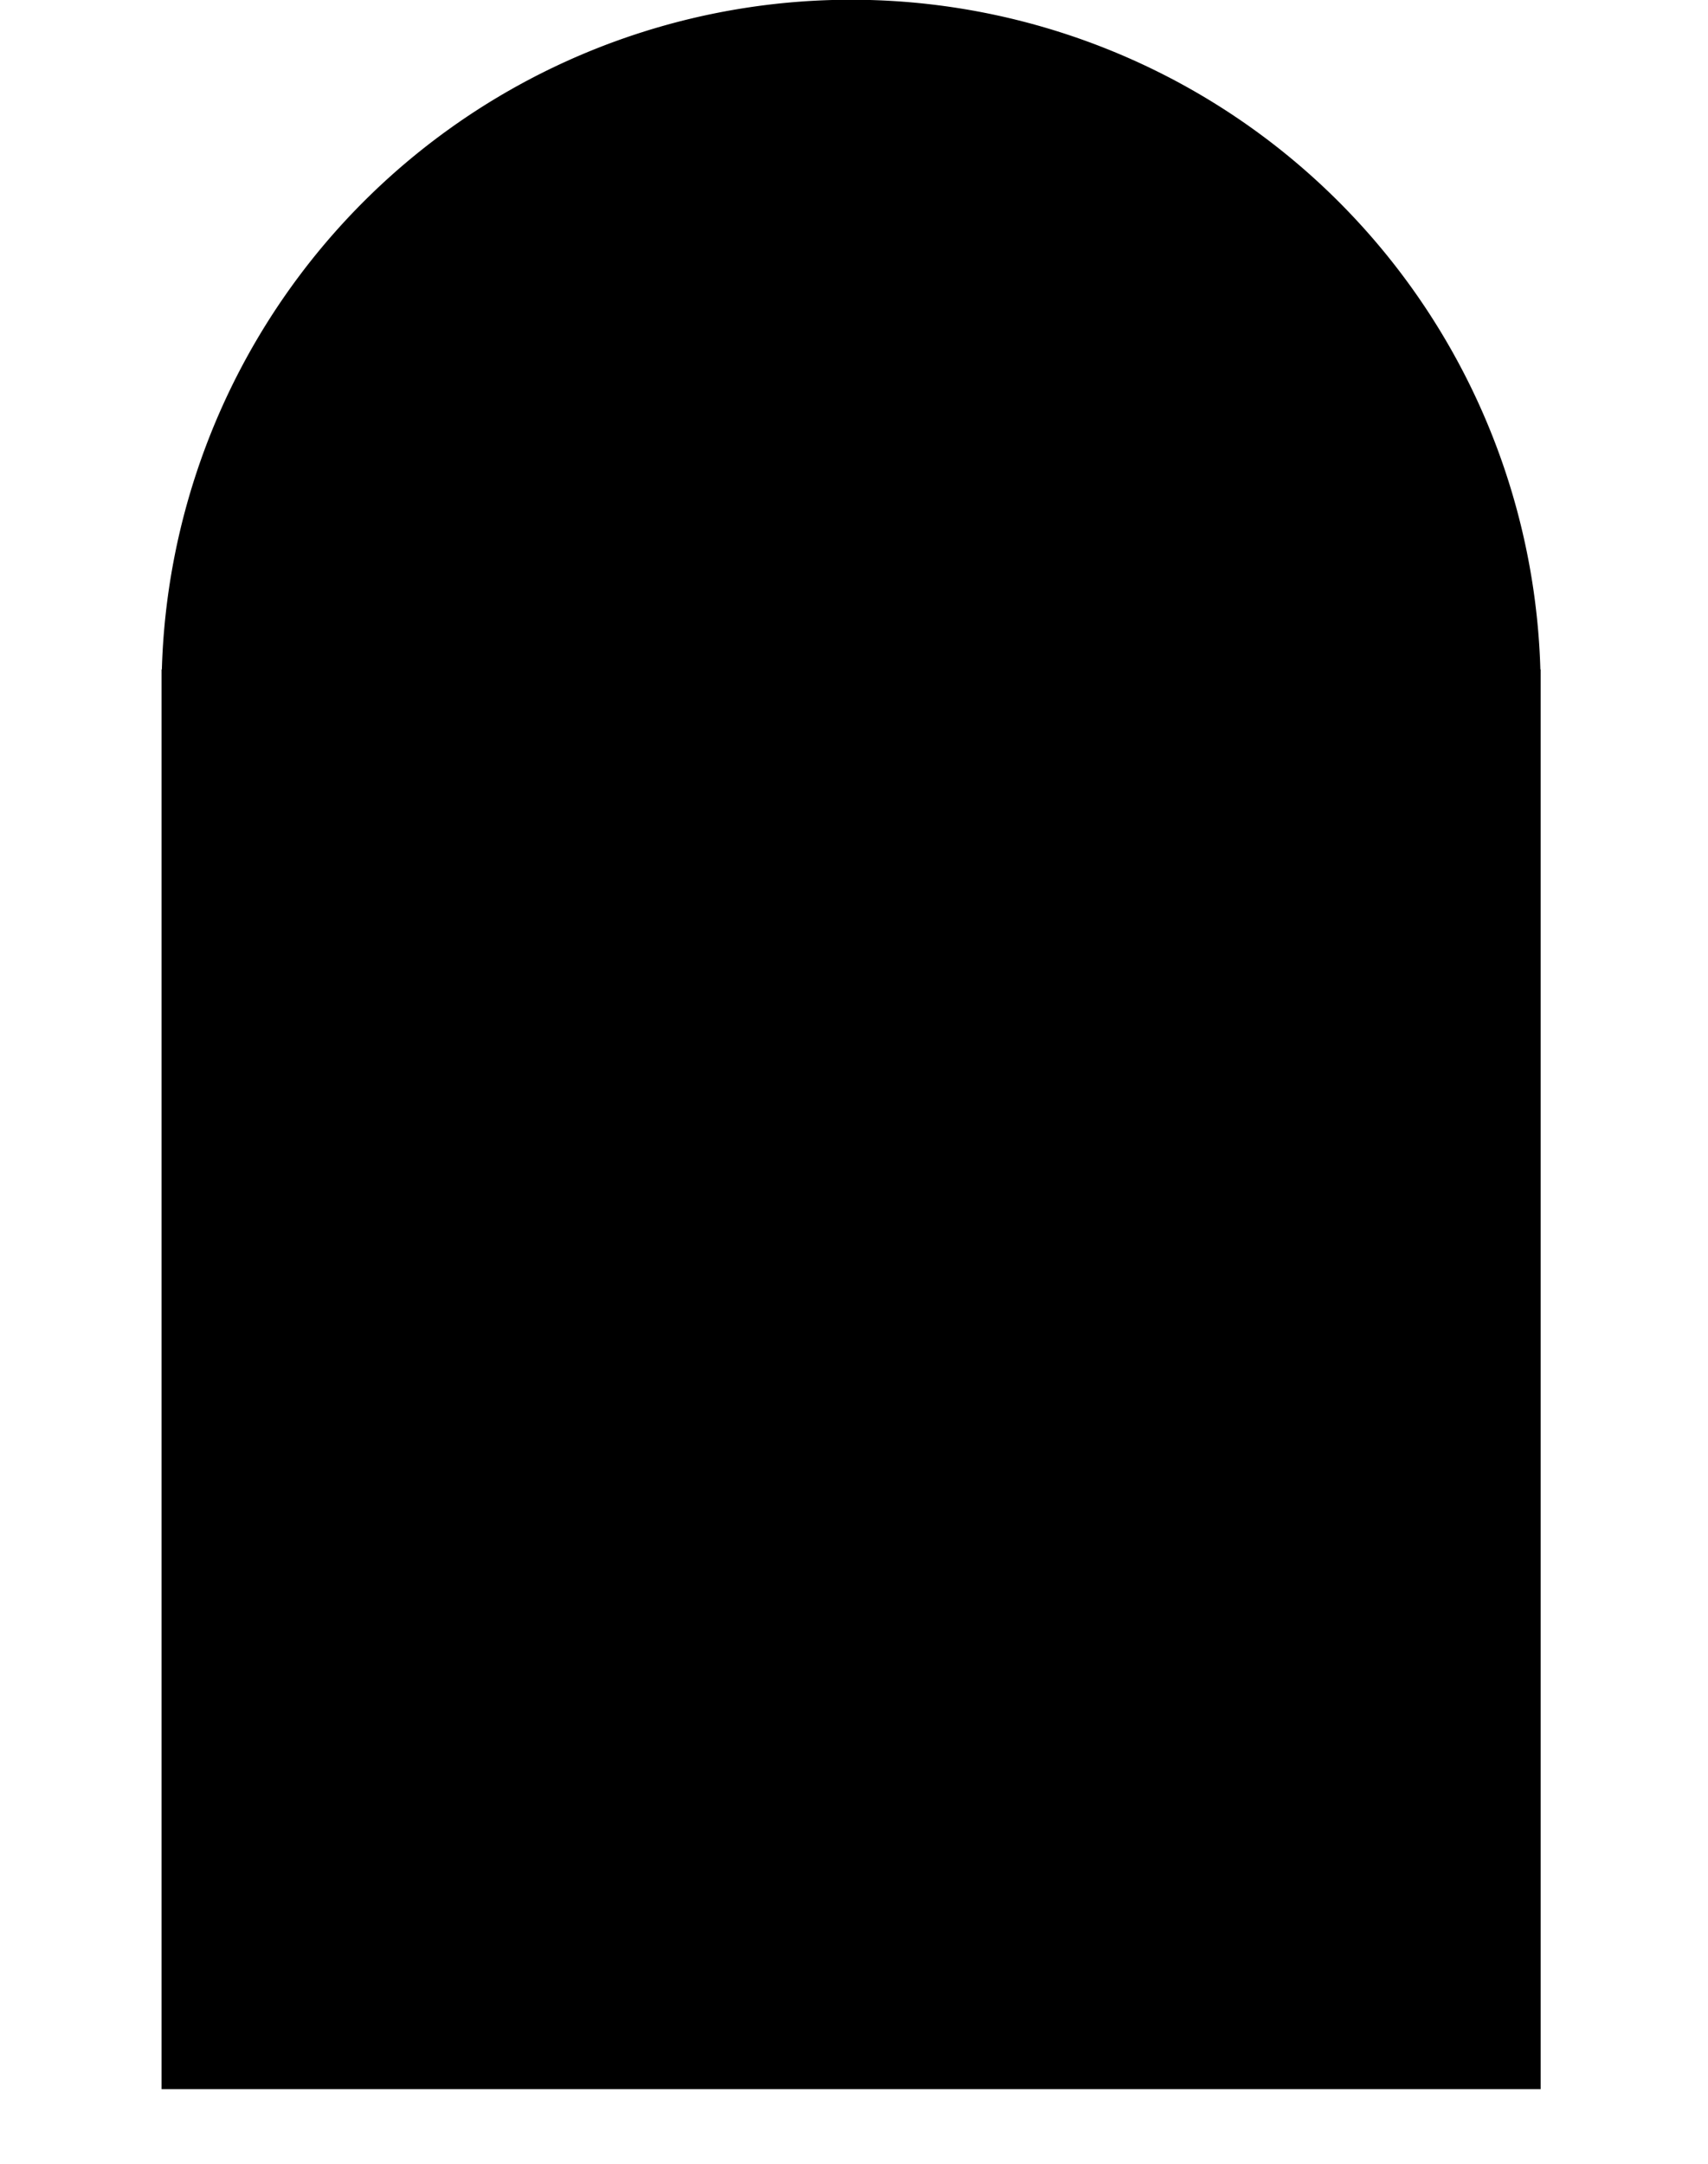 <svg id="Layer_1" data-name="Layer 1" xmlns="http://www.w3.org/2000/svg" viewBox="0 0 296 375"><title>Tombtop</title><g id="Page-1"><g id="Tombstone"><path id="Combined-Shape" d="M28.05,116H28V362H267V116h-.05a119.5,119.5,0,0,0-238.9,0Z"/></g></g></svg>